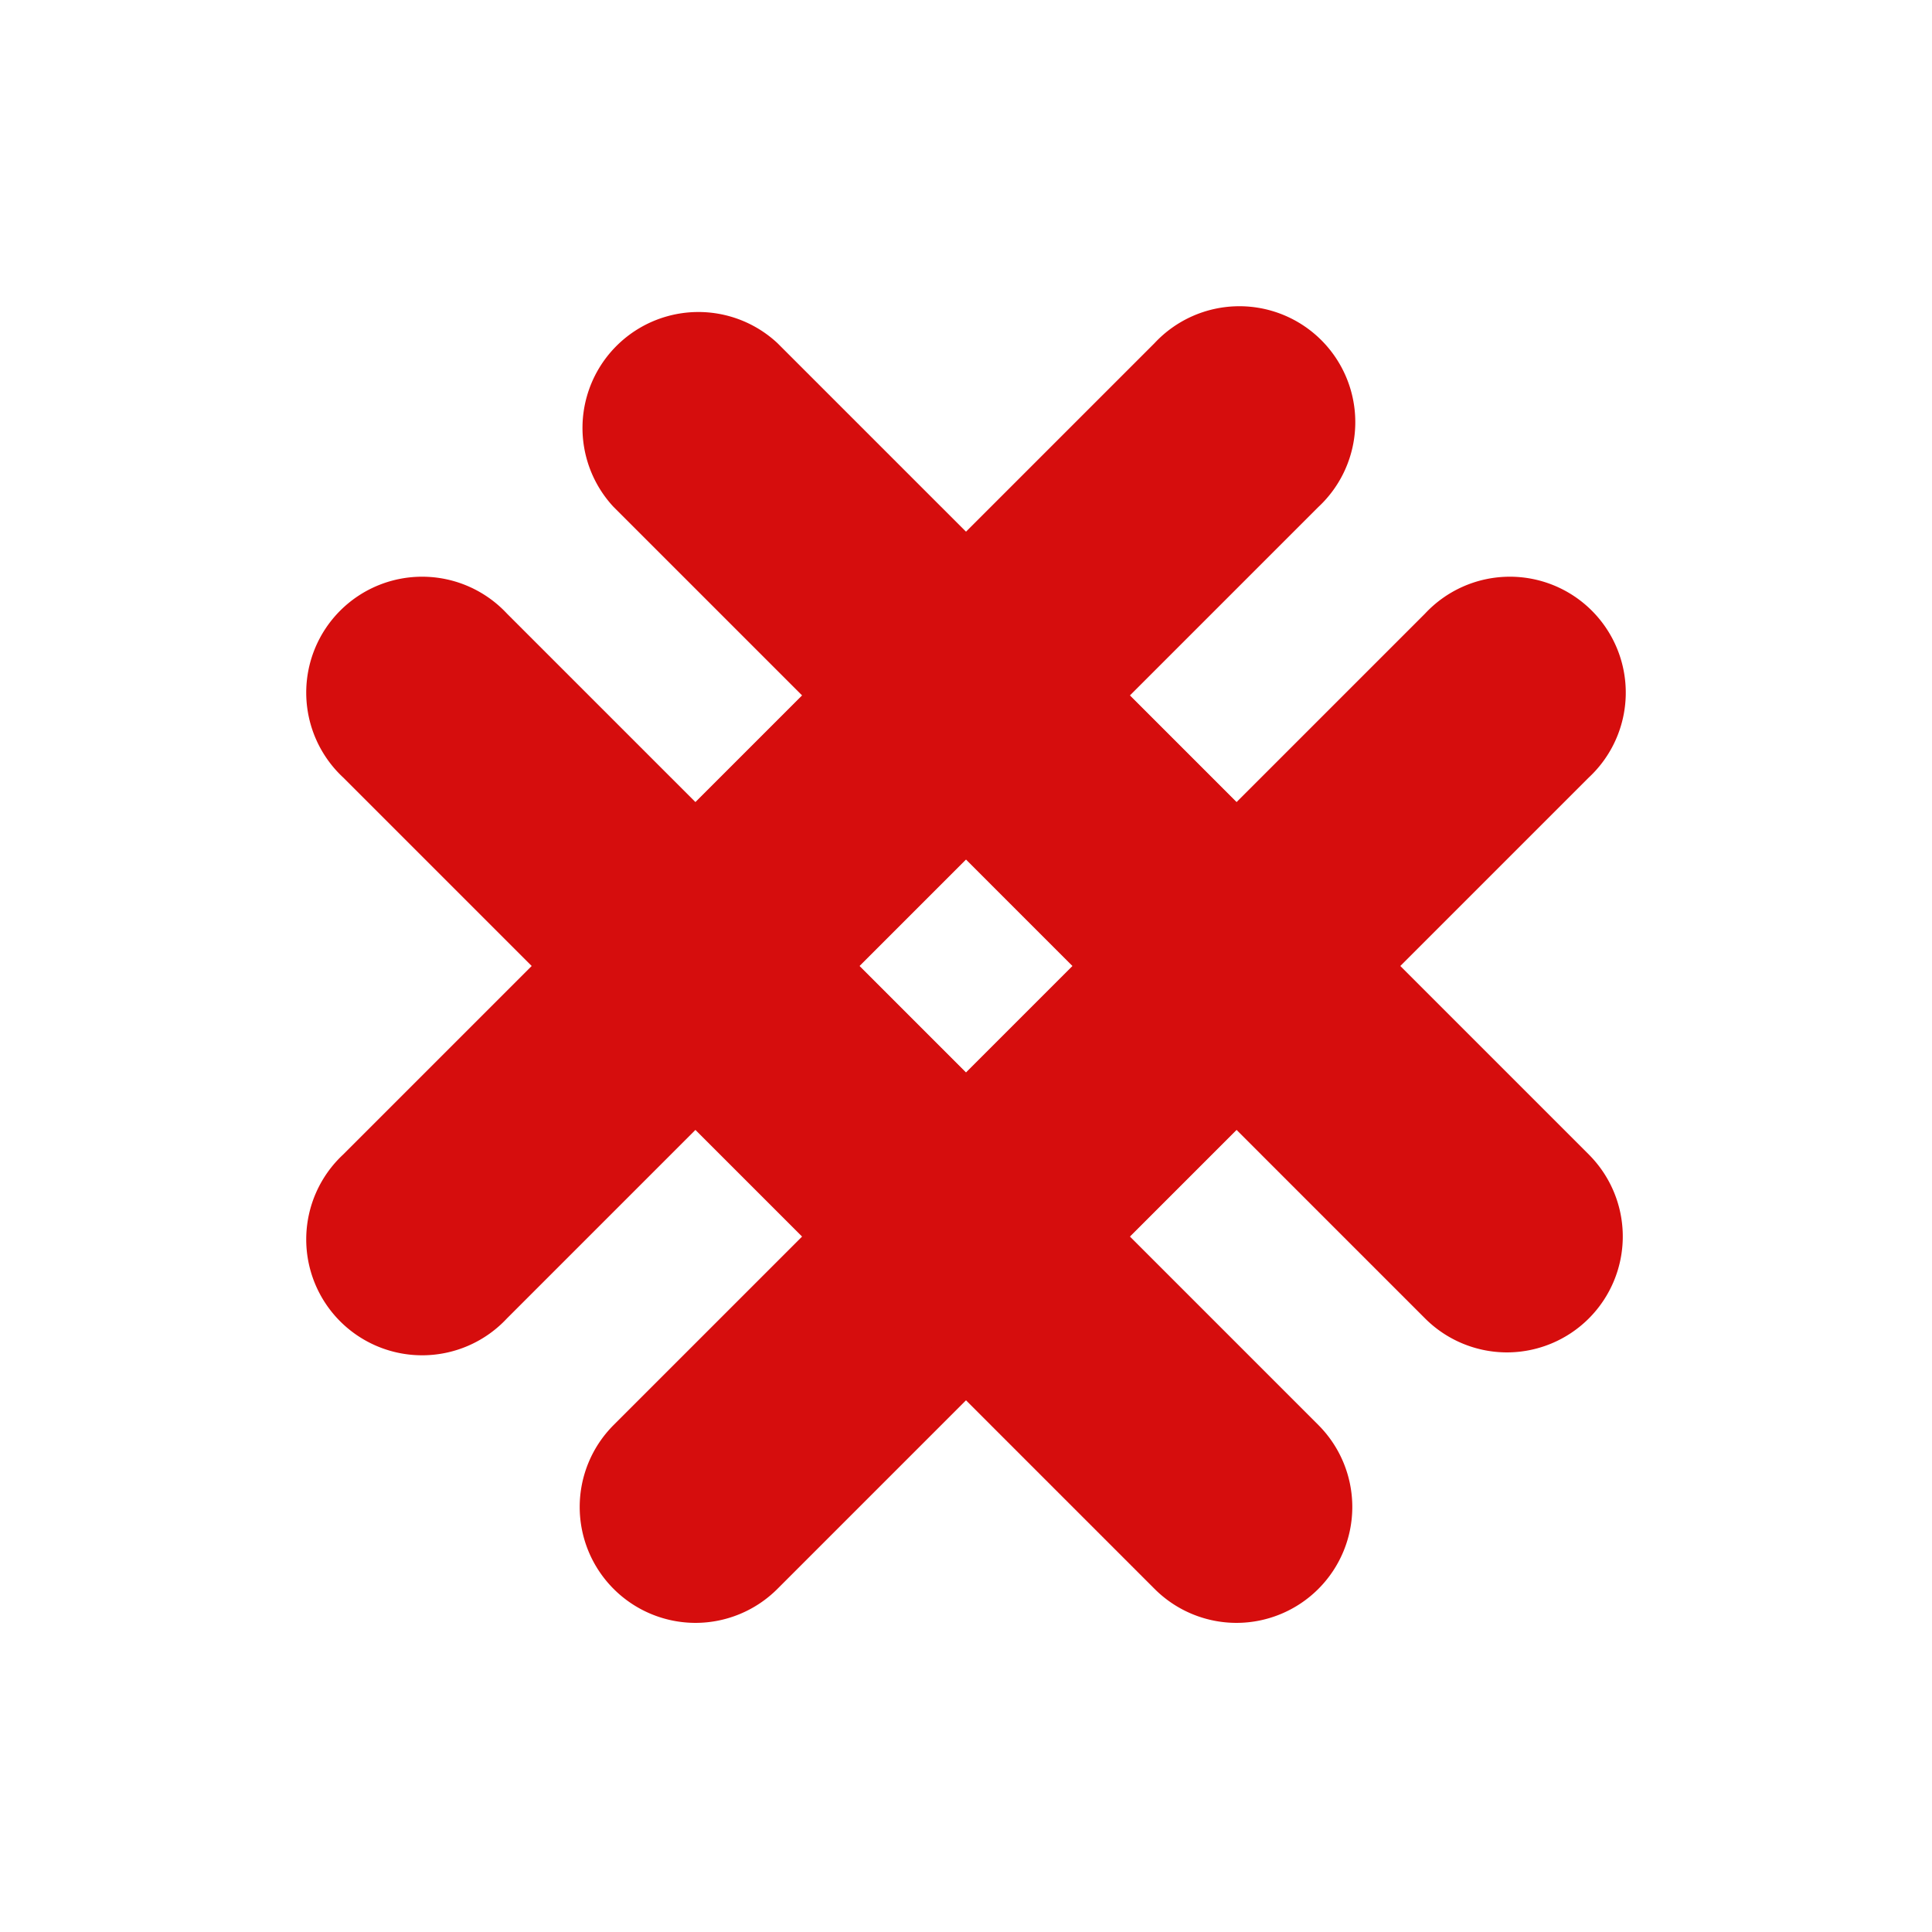 <svg xmlns="http://www.w3.org/2000/svg" viewBox="0 0 50 50">
  <defs>
    <style>
      .cls-1 {
        fill: none;
      }

      .cls-2 {
        fill: #d60d0d;
      }
    </style>
  </defs>
  <title>notifications</title>
  <g id="frame">
    <rect class="cls-1" width="50" height="50"/>
  </g>
  <g id="notifications">
    <path id="arrowRight" class="cls-2" d="M18,42a3,3,0,0,1-2.12-.88,3,3,0,0,1,0-4.24L27.76,25,15.88,13.12a3,3,0,0,1,4.24-4.24l14,14a3,3,0,0,1,0,4.24l-14,14A3,3,0,0,1,18,42Z"/>
    <path id="arrowUp" class="cls-2" d="M39,35a3,3,0,0,1-2.12-.88L25,22.24,13.12,34.12a3,3,0,1,1-4.24-4.24l14-14a3,3,0,0,1,4.24,0l14,14a3,3,0,0,1,0,4.24A3,3,0,0,1,39,35Z"/>
    <path id="arrowLeft" class="cls-2" d="M32,42a3,3,0,0,1-2.12-.88l-14-14a3,3,0,0,1,0-4.24l14-14a3,3,0,1,1,4.24,4.24L22.24,25,34.12,36.88a3,3,0,0,1,0,4.24A3,3,0,0,1,32,42Z"/>
    <path id="arrowDown" class="cls-2" d="M25,35a3,3,0,0,1-2.12-.88l-14-14a3,3,0,1,1,4.24-4.24L25,27.76,36.88,15.88a3,3,0,1,1,4.24,4.24l-14,14A3,3,0,0,1,25,35Z"/>
  </g>
</svg>
